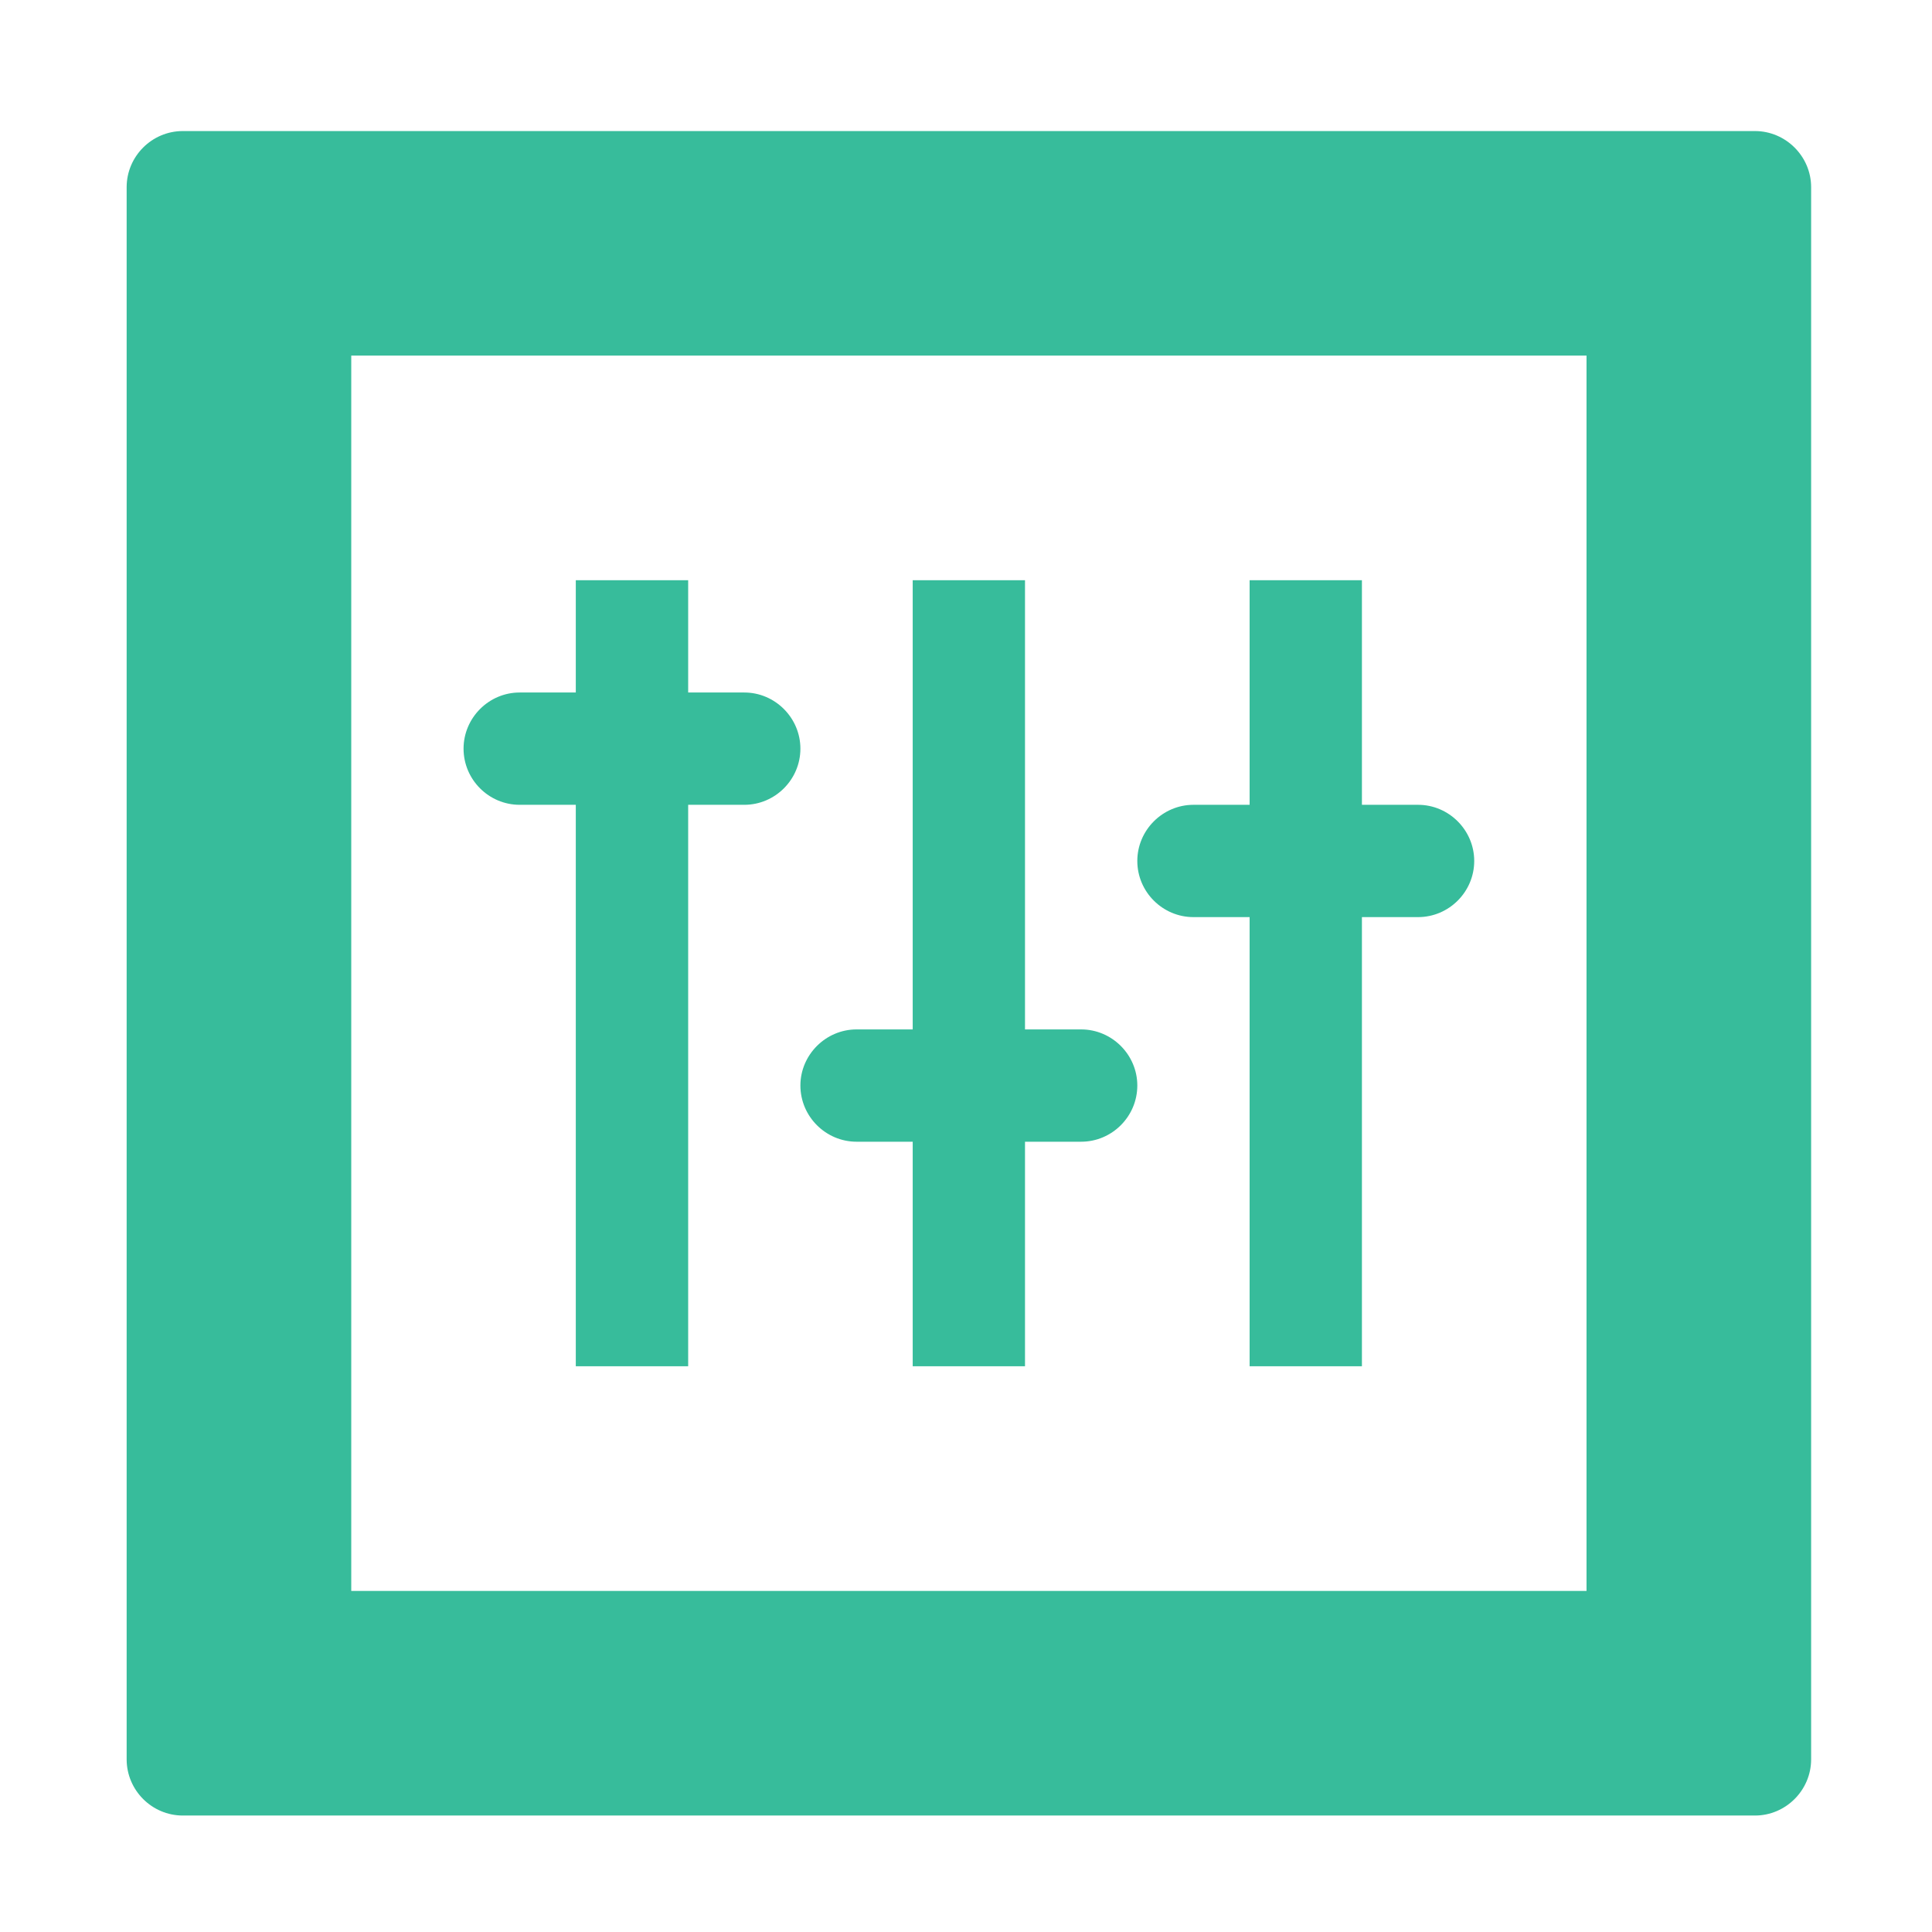 <?xml version="1.0" encoding="UTF-8" standalone="no"?>
<!-- Created with Inkscape (http://www.inkscape.org/) -->

<svg
   xmlns:dc="http://purl.org/dc/elements/1.1/"
   xmlns:cc="http://creativecommons.org/ns#"
   xmlns:rdf="http://www.w3.org/1999/02/22-rdf-syntax-ns#"
   xmlns:svg="http://www.w3.org/2000/svg"
   xmlns="http://www.w3.org/2000/svg"
   xmlns:sodipodi="http://sodipodi.sourceforge.net/DTD/sodipodi-0.dtd"
   xmlns:inkscape="http://www.inkscape.org/namespaces/inkscape"
   id="svg3039"
   version="1.1"
   inkscape:version="0.48.4 r9939"
   width="200"
   height="200"
   sodipodi:docname="user.svg"
   inkscape:export-filename="/home/data/Projects/MatisseWorkspace/Src/MatisseServer/ui/resources/user.png"
   inkscape:export-xdpi="301"
   inkscape:export-ydpi="301">
  <defs
     id="defs3043">
    <marker
       inkscape:stockid="TriangleOutL"
       orient="auto"
       refY="0.0"
       refX="0.0"
       id="TriangleOutL"
       style="overflow:visible">
      <path
         id="path3913"
         d="M 5.77,0.0 L -2.88,5.0 L -2.88,-5.0 L 5.77,0.0 z "
         style="fill-rule:evenodd;stroke:#000000;stroke-width:1.0pt"
         transform="scale(0.8)" />
    </marker>
    <marker
       inkscape:stockid="Arrow2Lend"
       orient="auto"
       refY="0.0"
       refX="0.0"
       id="Arrow2Lend"
       style="overflow:visible;">
      <path
         id="path3792"
         style="fill-rule:evenodd;stroke-width:0.625;stroke-linejoin:round;"
         d="M 8.719,4.034 L -2.207,0.016 L 8.719,-4.002 C 6.973,-1.63 6.983,1.616 8.719,4.034 z "
         transform="scale(1.1) rotate(180) translate(1,0)" />
    </marker>
    <inkscape:perspective
       sodipodi:type="inkscape:persp3d"
       inkscape:vp_x="0 : 234.5 : 1"
       inkscape:vp_y="0 : 1000 : 0"
       inkscape:vp_z="450 : 234.5 : 1"
       inkscape:persp3d-origin="225 : 156.33333 : 1"
       id="perspective3826" />
  </defs>
  <sodipodi:namedview
     pagecolor="#ffffff"
     bordercolor="#666666"
     borderopacity="1"
     objecttolerance="10"
     gridtolerance="10"
     guidetolerance="10"
     inkscape:pageopacity="0"
     inkscape:pageshadow="2"
     inkscape:window-width="1920"
     inkscape:window-height="994"
     id="namedview3041"
     showgrid="false"
     fit-margin-top="0"
     fit-margin-left="0"
     fit-margin-right="0"
     fit-margin-bottom="0"
     inkscape:zoom="2.8465194"
     inkscape:cx="-3.0376396"
     inkscape:cy="77.183699"
     inkscape:window-x="0"
     inkscape:window-y="24"
     inkscape:window-maximized="1"
     inkscape:current-layer="svg3039" />
  <a
     id="a3821"
     style="fill:none;stroke:#37bc9b;stroke-opacity:1"
     transform="translate(-161.875,-100.562)" />
  <g
     transform="matrix(7.266,0,0,-7.266,123.547,94.939)"
     id="g100"
     style="fill:#37bc9b;fill-opacity:1">
    <path
       d="m 0,0 0.8,0 0,-6.399 1.6,0 L 2.4,0 3.2,0 C 3.639,0 4,0.359 4,0.8 4,1.239 3.639,1.6 3.2,1.6 l -0.8,0 0,3.2 -1.6,0 0,-3.2 -0.8,0 C -0.439,1.6 -0.8,1.239 -0.8,0.8 -0.8,0.359 -0.439,0 0,0 m -4.8,-3.2 0.8,0 0,-3.199 1.6,0 0,3.199 0.8,0 c 0.439,0 0.8,0.359 0.8,0.801 0,0.438 -0.361,0.799 -0.8,0.799 l -0.8,0 0,6.4 -1.6,0 0,-6.4 -0.8,0 c -0.438,0 -0.8,-0.361 -0.8,-0.799 0,-0.442 0.362,-0.801 0.8,-0.801 m -4.8,4.8 0.8,0 0,-7.999 1.601,0 0,7.999 0.8,0 c 0.438,0 0.799,0.359 0.799,0.8 0,0.439 -0.361,0.8 -0.799,0.8 l -0.8,0 0,1.6 -1.601,0 0,-1.6 -0.8,0 c -0.439,0 -0.799,-0.361 -0.799,-0.8 0,-0.441 0.36,-0.8 0.799,-0.8 m 15.2,-11.2 -17.599,0 0,17.6 17.599,0 0,-17.6 z m 2.4,20.799 -22.399,0 c -0.44,0 -0.8,-0.36 -0.8,-0.8 l 0,-22.398 c 0,-0.441 0.36,-0.801 0.8,-0.801 L 8,-12.8 c 0.438,0 0.8,0.36 0.8,0.801 l 0,22.398 c 0,0.44 -0.362,0.8 -0.8,0.8"
       style="fill:#37bc9b;fill-opacity:1;fill-rule:nonzero;stroke:none"
       id="path102"
       inkscape:connector-curvature="0" />
  </g>
</svg>
